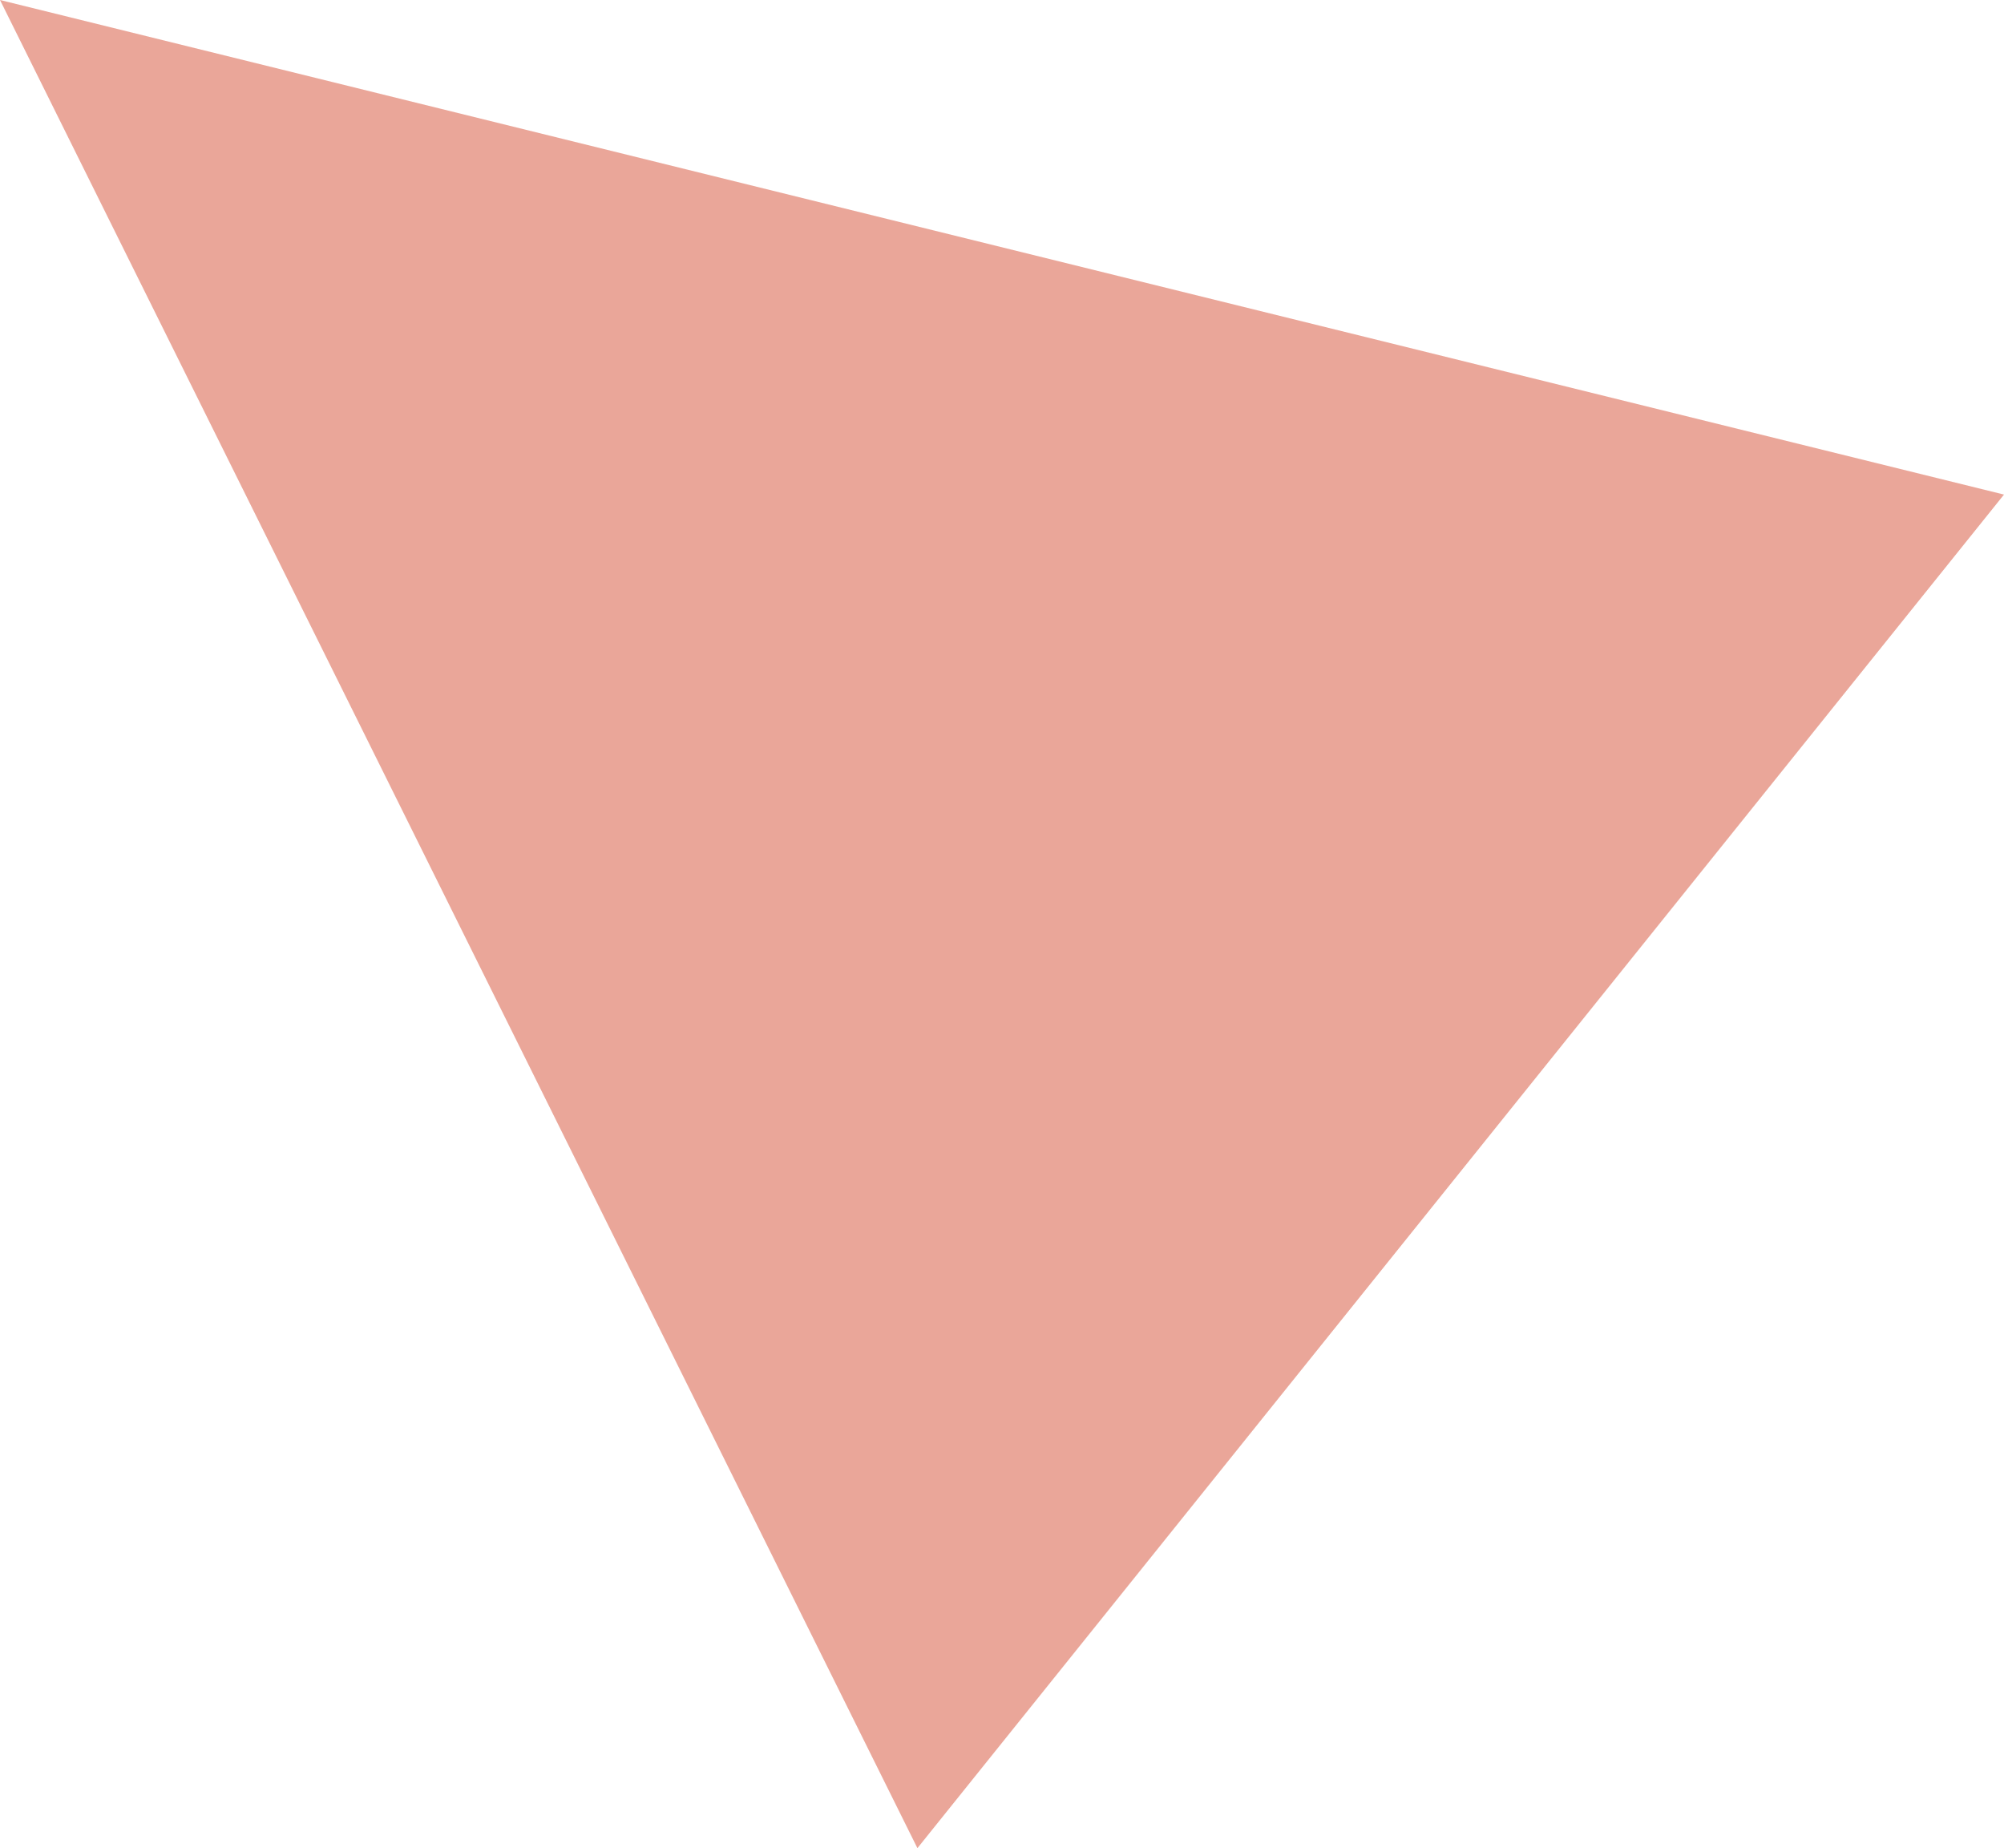 <svg xmlns="http://www.w3.org/2000/svg" viewBox="0 0 30.8 28.4">
  <defs>
    <style>
      .cls-1 {
        fill: #eaa699;
      }
    </style>
  </defs>
  <path id="Path_206" data-name="Path 206" class="cls-1" d="M134.9,233.2,118.2,254l-14.1-28.4Z" transform="translate(-104.1 -225.6)"/>
</svg>
